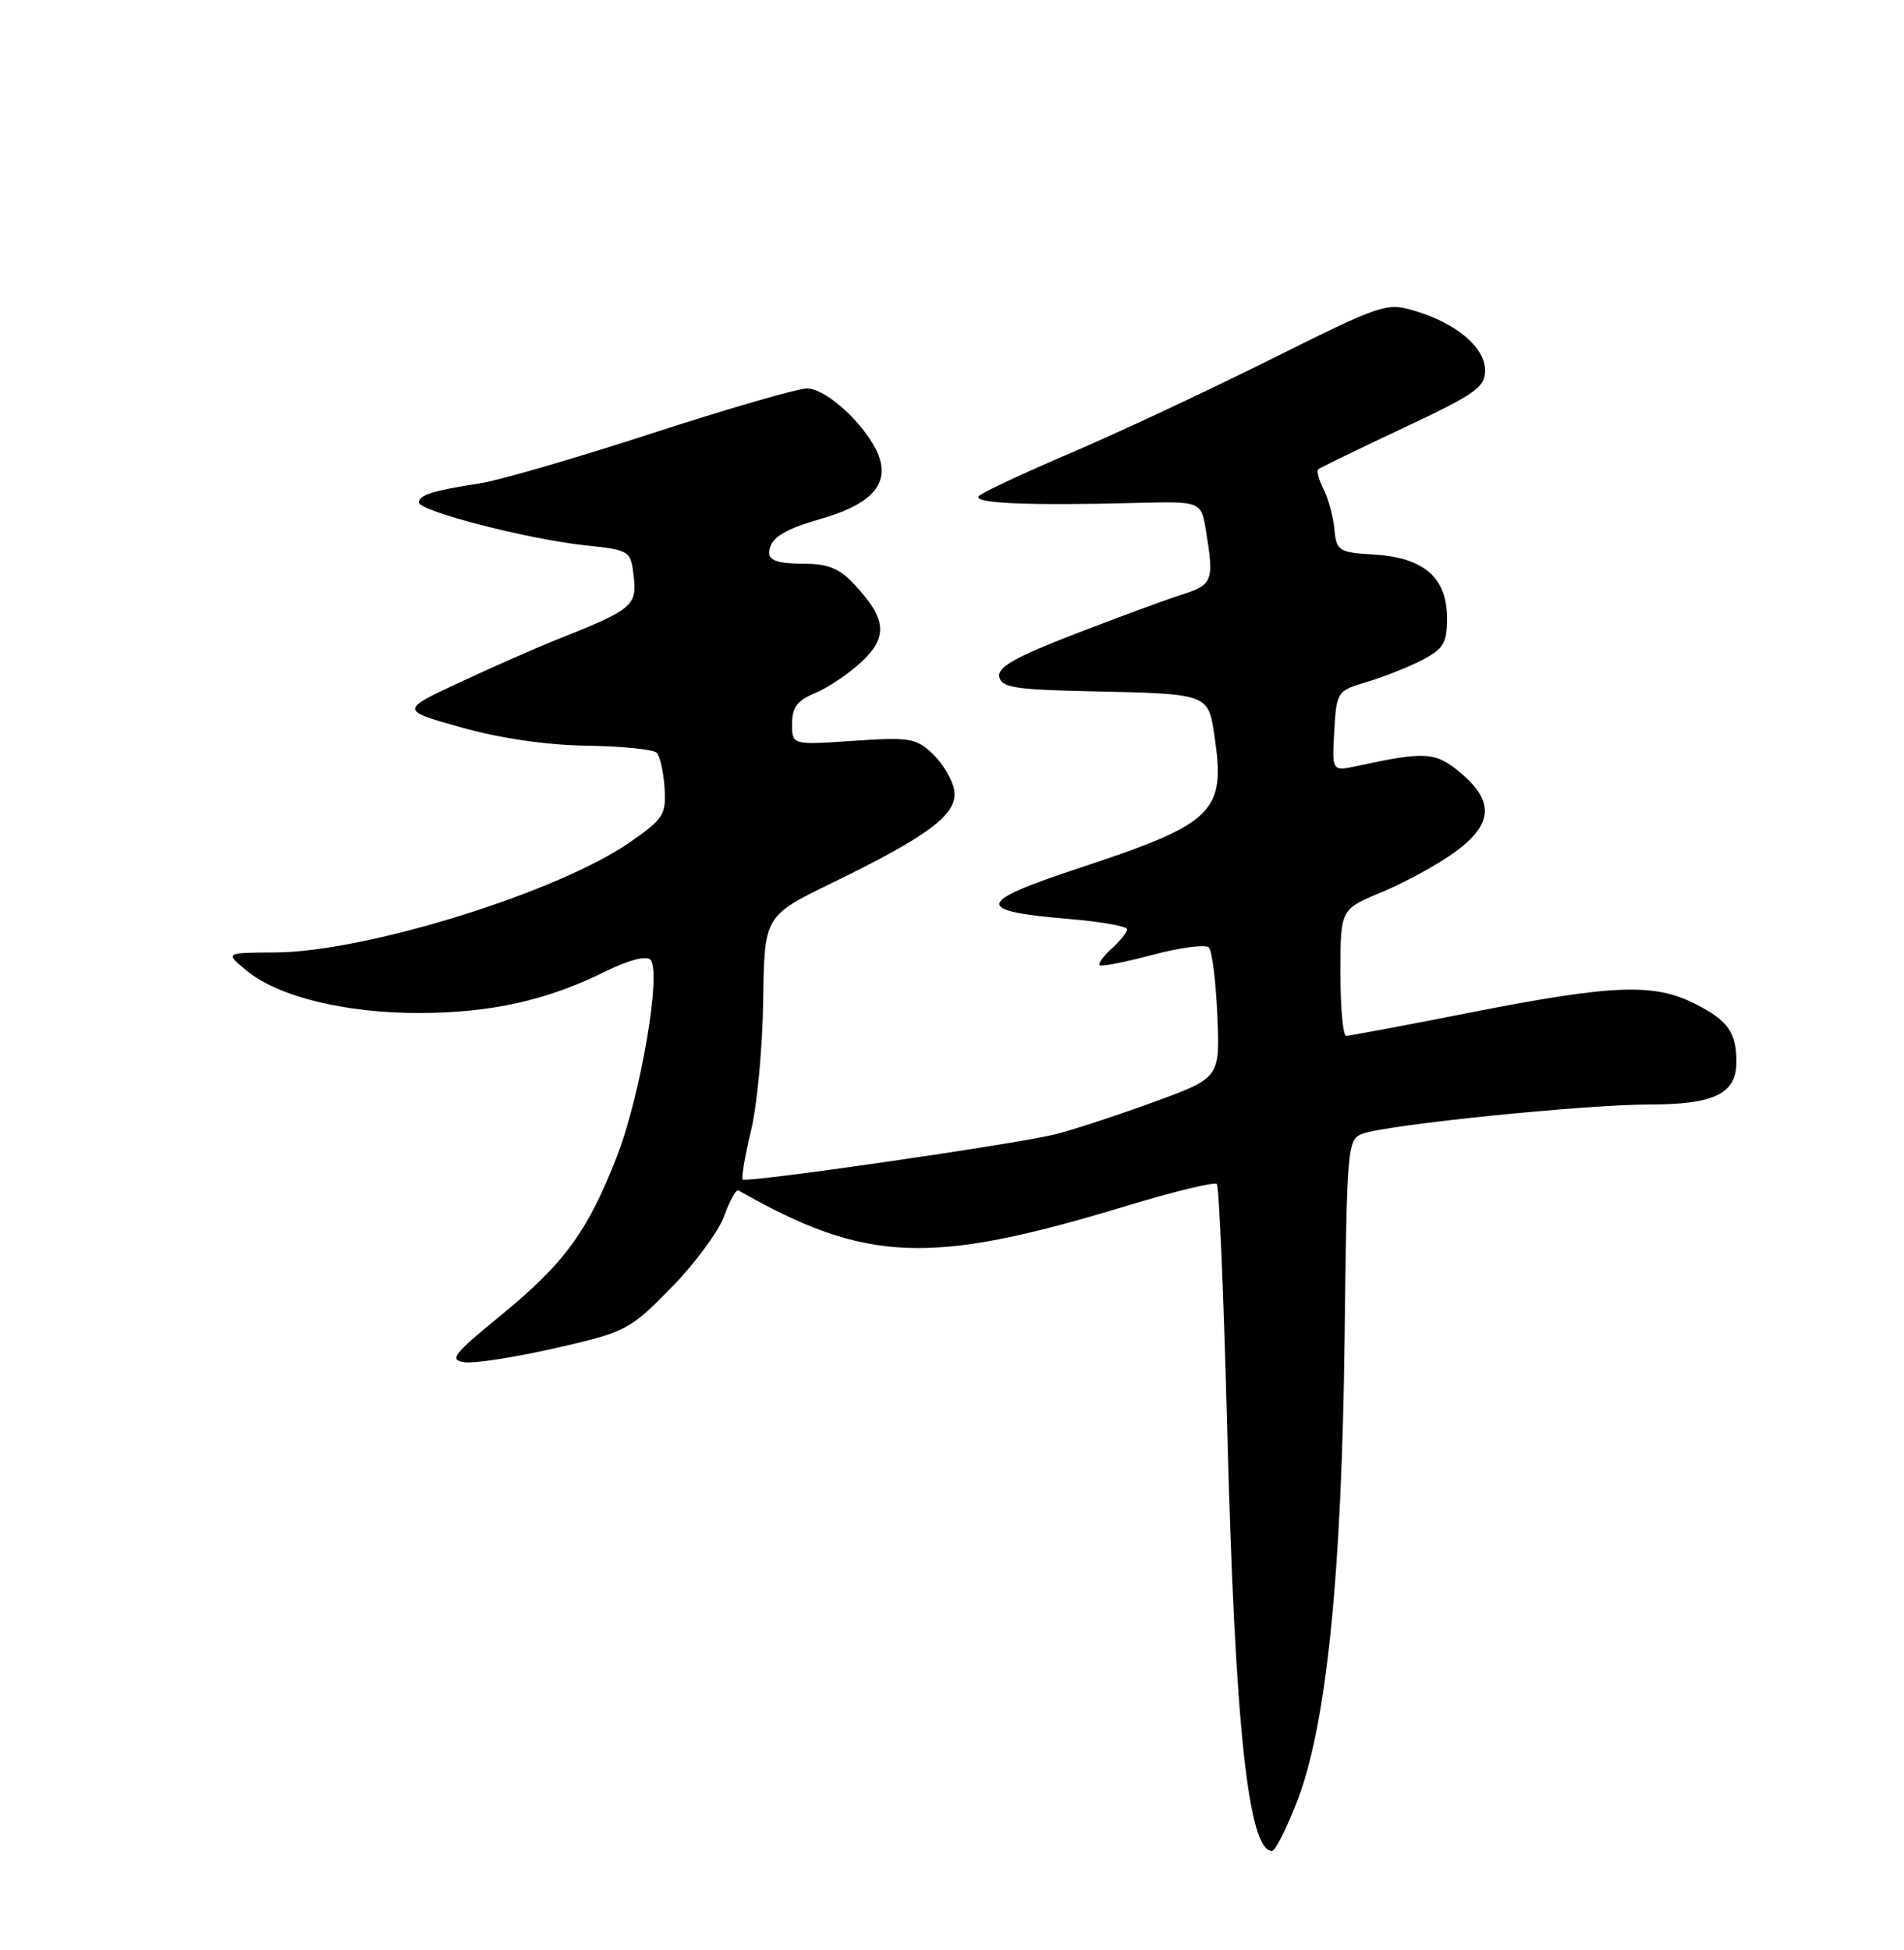 <?xml version="1.0" encoding="UTF-8" standalone="no"?>
<!DOCTYPE svg PUBLIC "-//W3C//DTD SVG 1.1//EN" "http://www.w3.org/Graphics/SVG/1.1/DTD/svg11.dtd" >
<svg xmlns="http://www.w3.org/2000/svg" xmlns:xlink="http://www.w3.org/1999/xlink" version="1.1" viewBox="0 0 250 256">
 <g >
 <path fill="currentColor"
d=" M 170.40 236.25 C 174.18 226.37 176.19 206.55 176.55 175.55 C 176.85 150.47 176.93 149.57 178.90 148.84 C 182.13 147.65 208.13 145.00 216.63 145.00 C 225.09 145.00 228.00 143.57 228.00 139.43 C 228.00 135.56 226.90 133.99 222.66 131.83 C 217.19 129.03 211.88 129.23 193.00 132.94 C 184.47 134.62 177.16 135.99 176.75 135.99 C 176.34 136.00 176.00 132.26 176.00 127.68 C 176.00 119.37 176.00 119.37 181.46 117.11 C 184.46 115.86 188.73 113.53 190.96 111.92 C 196.03 108.24 196.27 105.25 191.80 101.48 C 188.49 98.70 187.22 98.61 178.19 100.56 C 174.89 101.27 174.89 101.27 175.19 95.99 C 175.50 90.78 175.55 90.70 179.50 89.52 C 181.70 88.87 184.96 87.57 186.75 86.64 C 189.55 85.18 190.00 84.42 190.00 81.15 C 190.00 75.86 186.99 73.22 180.50 72.81 C 175.76 72.52 175.49 72.35 175.21 69.50 C 175.06 67.85 174.42 65.49 173.80 64.25 C 173.17 63.01 172.85 61.83 173.08 61.62 C 173.31 61.41 178.34 58.97 184.25 56.19 C 193.70 51.75 195.00 50.84 195.00 48.64 C 195.00 45.63 191.28 42.47 185.83 40.83 C 182.04 39.69 181.53 39.86 166.72 47.24 C 158.35 51.41 146.55 56.93 140.50 59.51 C 134.45 62.09 129.07 64.61 128.55 65.10 C 127.53 66.07 134.79 66.40 149.10 66.03 C 157.71 65.81 157.71 65.81 158.34 69.66 C 159.43 76.23 159.23 76.77 155.25 78.04 C 153.19 78.69 146.86 81.02 141.20 83.21 C 133.32 86.25 130.97 87.58 131.21 88.85 C 131.48 90.25 133.24 90.54 143.01 90.75 C 158.70 91.08 158.63 91.06 159.45 96.54 C 160.97 106.63 159.50 108.08 141.76 113.94 C 128.05 118.47 127.83 119.59 140.41 120.65 C 144.59 121.00 148.00 121.61 148.00 121.99 C 148.00 122.38 147.10 123.51 145.99 124.51 C 144.89 125.50 144.16 126.50 144.38 126.71 C 144.60 126.93 147.73 126.32 151.35 125.35 C 154.97 124.39 158.29 123.95 158.72 124.38 C 159.15 124.81 159.65 128.84 159.84 133.34 C 160.19 141.51 160.19 141.51 151.34 144.73 C 146.48 146.50 140.70 148.39 138.50 148.93 C 133.16 150.24 97.99 155.32 97.52 154.85 C 97.32 154.65 97.80 151.79 98.60 148.49 C 99.40 145.20 100.13 137.49 100.21 131.37 C 100.36 120.23 100.36 120.23 109.34 115.87 C 122.17 109.62 125.87 106.79 125.28 103.66 C 125.01 102.28 123.73 100.16 122.43 98.93 C 120.27 96.90 119.37 96.76 112.03 97.26 C 104.00 97.81 104.00 97.81 104.00 95.03 C 104.00 92.87 104.68 91.96 107.04 90.98 C 108.72 90.29 111.45 88.45 113.12 86.89 C 116.62 83.62 116.40 81.24 112.20 76.75 C 110.16 74.57 108.73 74.00 105.31 74.00 C 102.32 74.00 101.00 73.58 101.00 72.62 C 101.00 70.74 102.75 69.56 107.65 68.16 C 113.95 66.36 116.46 63.95 115.59 60.51 C 114.66 56.79 108.79 51.00 105.96 51.00 C 104.73 51.00 95.57 53.65 85.61 56.89 C 75.65 60.13 65.47 63.09 63.00 63.46 C 56.91 64.39 55.00 64.98 55.00 65.96 C 55.00 67.09 69.14 70.75 76.65 71.57 C 82.77 72.23 82.81 72.26 83.21 75.69 C 83.66 79.50 83.00 80.04 73.34 83.88 C 70.68 84.93 64.90 87.47 60.50 89.52 C 52.50 93.24 52.50 93.24 60.62 95.51 C 65.75 96.95 71.81 97.82 77.08 97.90 C 81.67 97.97 85.78 98.38 86.22 98.82 C 86.66 99.26 87.12 101.33 87.26 103.43 C 87.48 106.94 87.14 107.49 82.74 110.55 C 73.27 117.14 48.09 124.97 36.14 125.04 C 29.50 125.07 29.50 125.07 32.41 127.45 C 36.59 130.87 45.32 133.00 55.07 132.99 C 64.46 132.97 71.80 131.34 79.40 127.58 C 82.49 126.05 84.83 125.43 85.39 125.99 C 86.90 127.50 84.13 143.75 81.00 151.82 C 77.18 161.66 74.09 165.88 65.69 172.74 C 59.52 177.79 58.93 178.54 60.97 178.84 C 62.25 179.03 67.62 178.19 72.90 176.99 C 82.23 174.86 82.66 174.63 88.13 169.06 C 91.22 165.91 94.35 161.67 95.08 159.65 C 95.81 157.63 96.66 156.11 96.96 156.28 C 113.70 165.81 122.05 166.15 147.72 158.37 C 154.04 156.45 159.47 155.13 159.77 155.44 C 160.07 155.74 160.69 170.28 161.14 187.74 C 162.14 226.46 163.89 243.00 167.01 243.00 C 167.46 243.00 168.98 239.96 170.40 236.25 Z "/>
</g>
</svg>